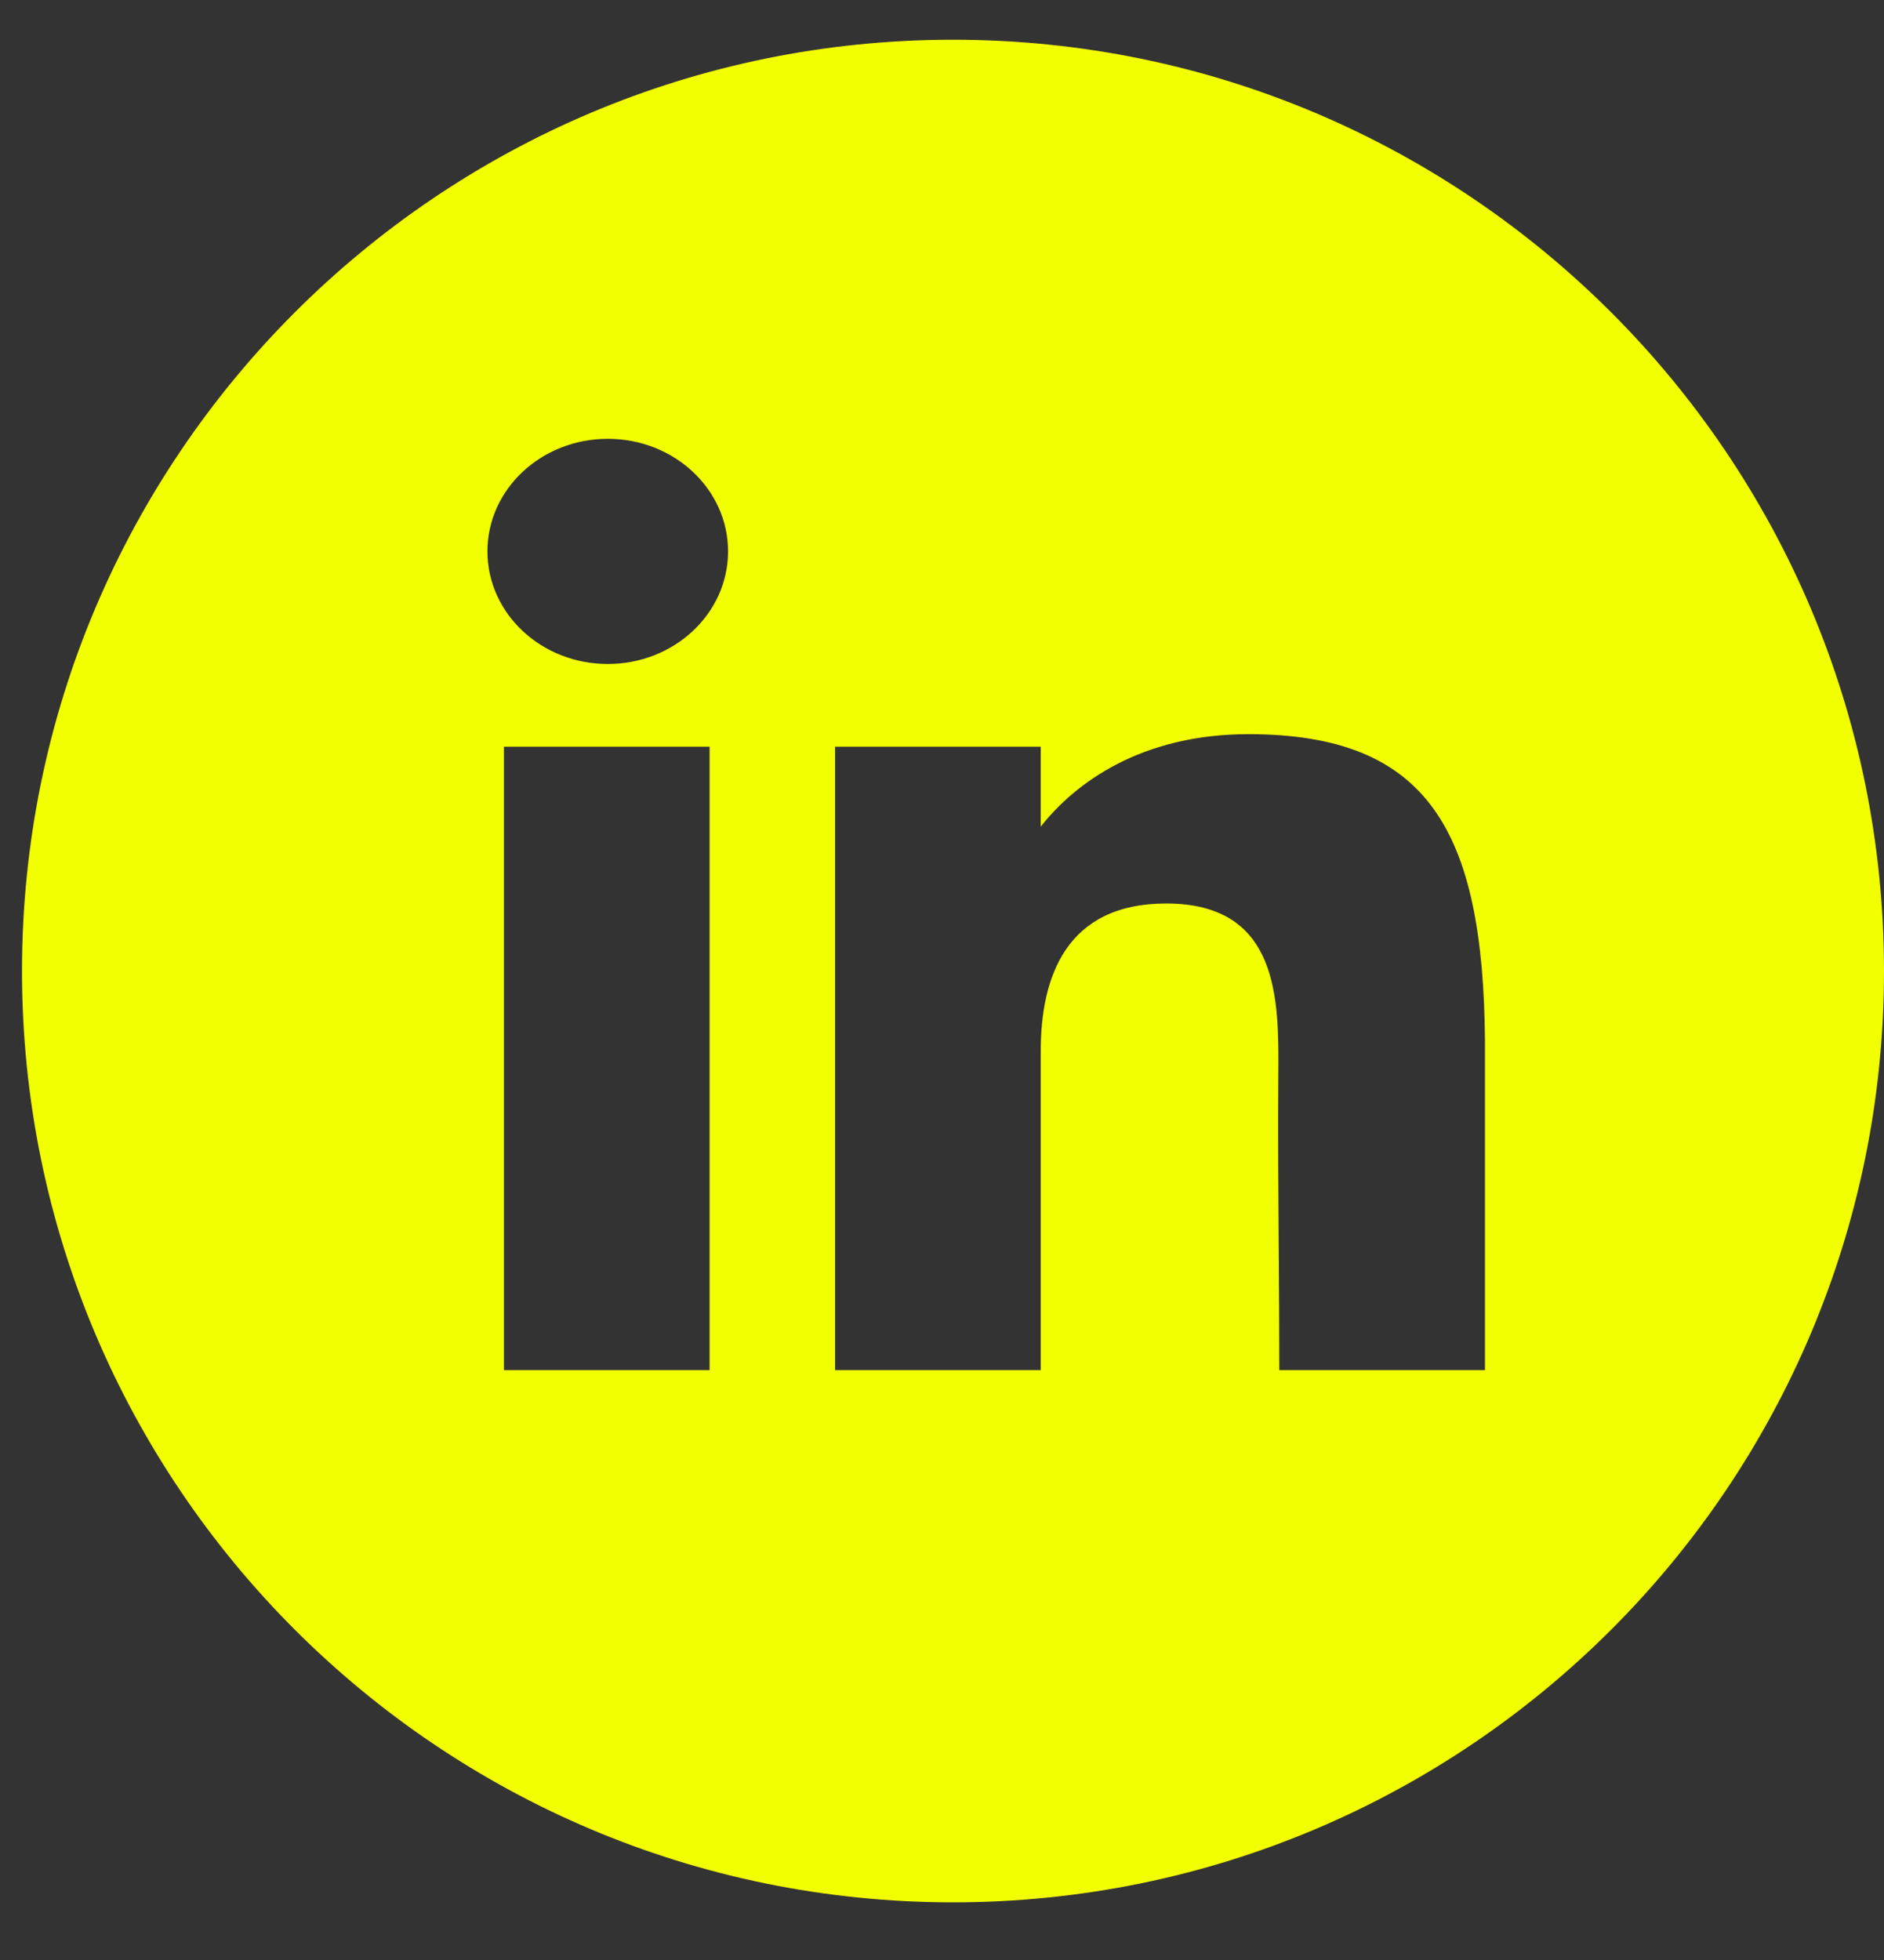 <svg width="25" height="26" viewBox="0 0 25 26" fill="none" xmlns="http://www.w3.org/2000/svg">
<rect x="0" y="0" width="25" height="26" fill="#333333" stroke="none"/>
<path fill-rule="evenodd" clip-rule="evenodd" d="M12.646 0.527C5.823 0.527 0.292 6.058 0.292 12.881C0.292 19.704 5.823 25.235 12.646 25.235C19.469 25.235 25 19.704 25 12.881C25 6.058 19.469 0.527 12.646 0.527ZM9.661 7.314C9.661 8.139 8.947 8.808 8.065 8.808C7.183 8.808 6.468 8.139 6.468 7.314C6.468 6.49 7.183 5.821 8.065 5.821C8.947 5.821 9.661 6.49 9.661 7.314ZM6.687 9.905H9.416V18.175H6.687V9.905ZM11.081 9.905H13.81V10.966C14.268 10.383 15.147 9.739 16.566 9.739C18.955 9.739 19.682 11.023 19.705 13.81V18.175H16.976C16.976 17.636 16.972 17.094 16.968 16.552C16.963 15.783 16.957 15.014 16.963 14.255C16.97 13.264 16.979 11.985 15.475 11.985C14.143 11.985 13.81 12.967 13.81 13.944V18.175H11.081V9.905Z" fill="#F2FF00"/>
</svg>
